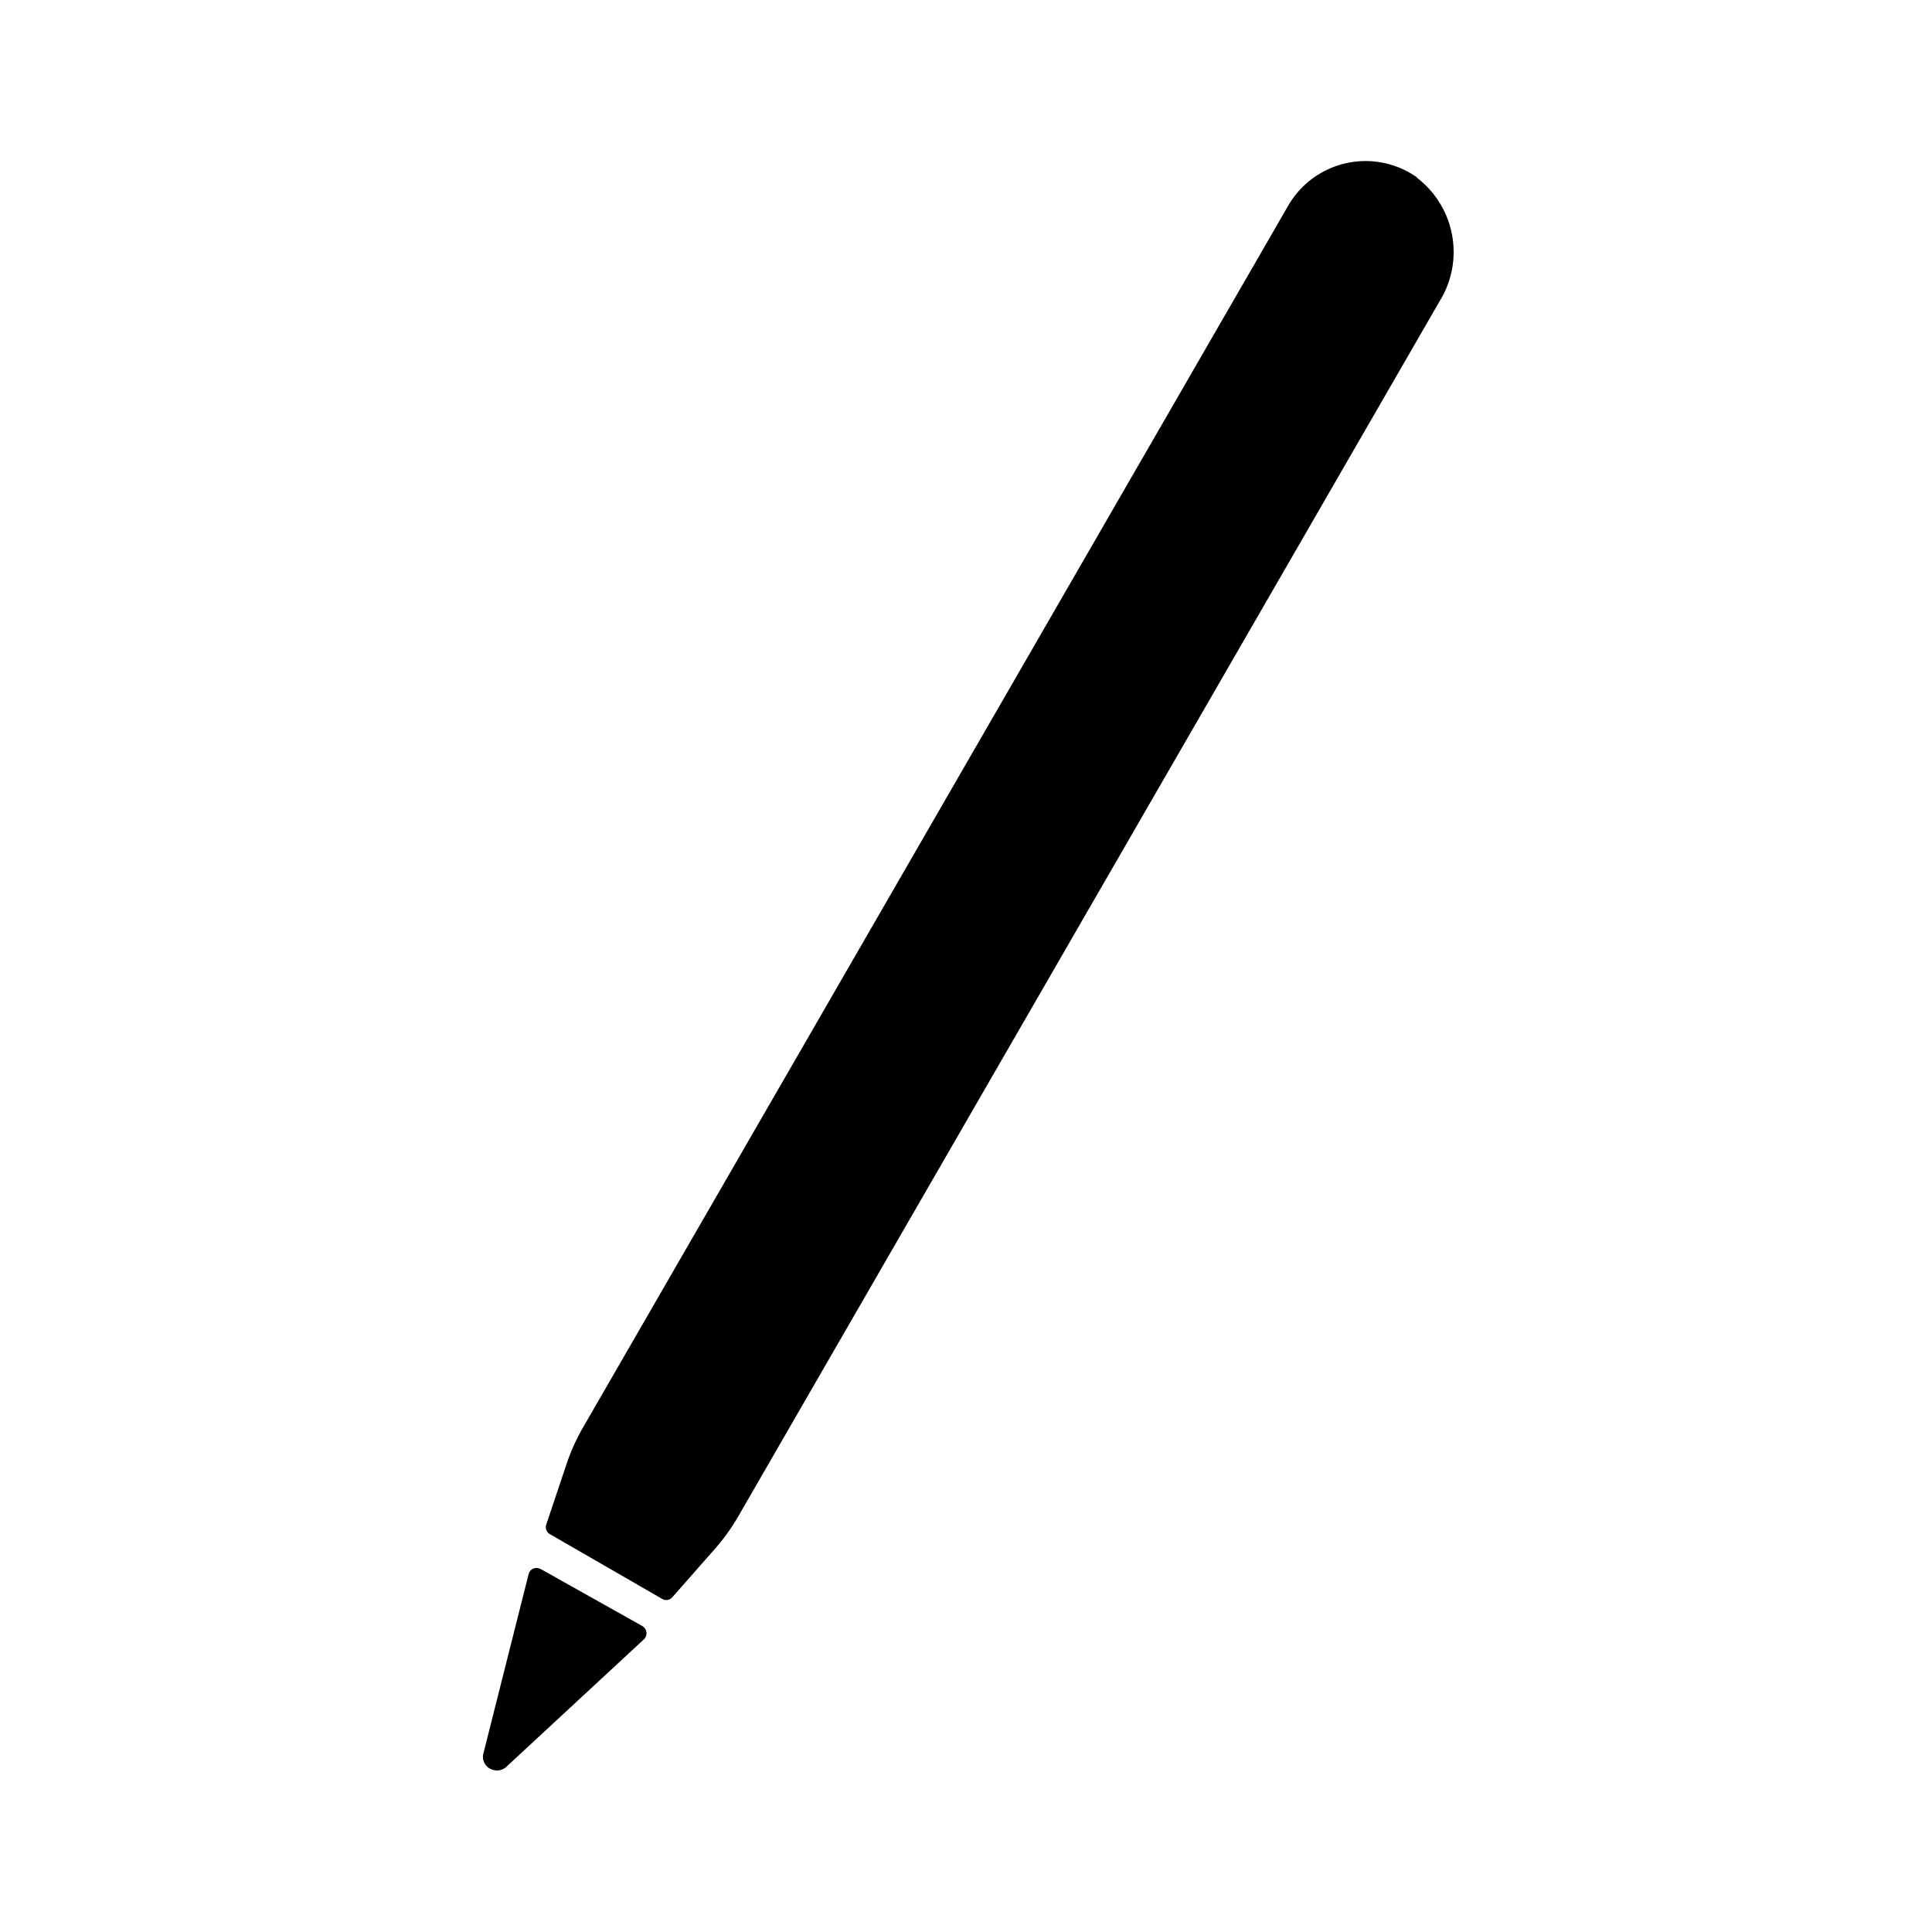 <svg xmlns="http://www.w3.org/2000/svg" width="48" height="48" viewBox="0 0 48 48">
  <g id="HUAWEI_M-Pencil" data-name="HUAWEI M-Pencil" transform="translate(0 -0.418)">
    <g id="组_49188" data-name="组 49188" transform="translate(2.662 0.423)">
      <path id="路径_13112" data-name="路径 13112" d="M32.54,4.4a2.219,2.219,0,0,0-3.2.71L11.8,35.5a5.153,5.153,0,0,0-.36.79l-.53,1.58a.2.2,0,0,0,.09.24l2.79,1.61a.2.2,0,0,0,.25-.04l1.1-1.25a5.105,5.105,0,0,0,.51-.71L33.11,7.47a2.321,2.321,0,0,0-.57-3.06Z"/>
      <path id="路径_13113" data-name="路径 13113" d="M10.77,38.98a.2.2,0,0,0-.3.13L9.35,43.55a.334.334,0,0,0,.25.42.339.339,0,0,0,.33-.09l3.41-3.16a.209.209,0,0,0-.05-.33l-2.53-1.42Z"/>
    </g>
    <rect id="矩形_14839" data-name="矩形 14839" width="48" height="48" transform="translate(0 0.418)" fill="none"/>
  </g>
</svg>
